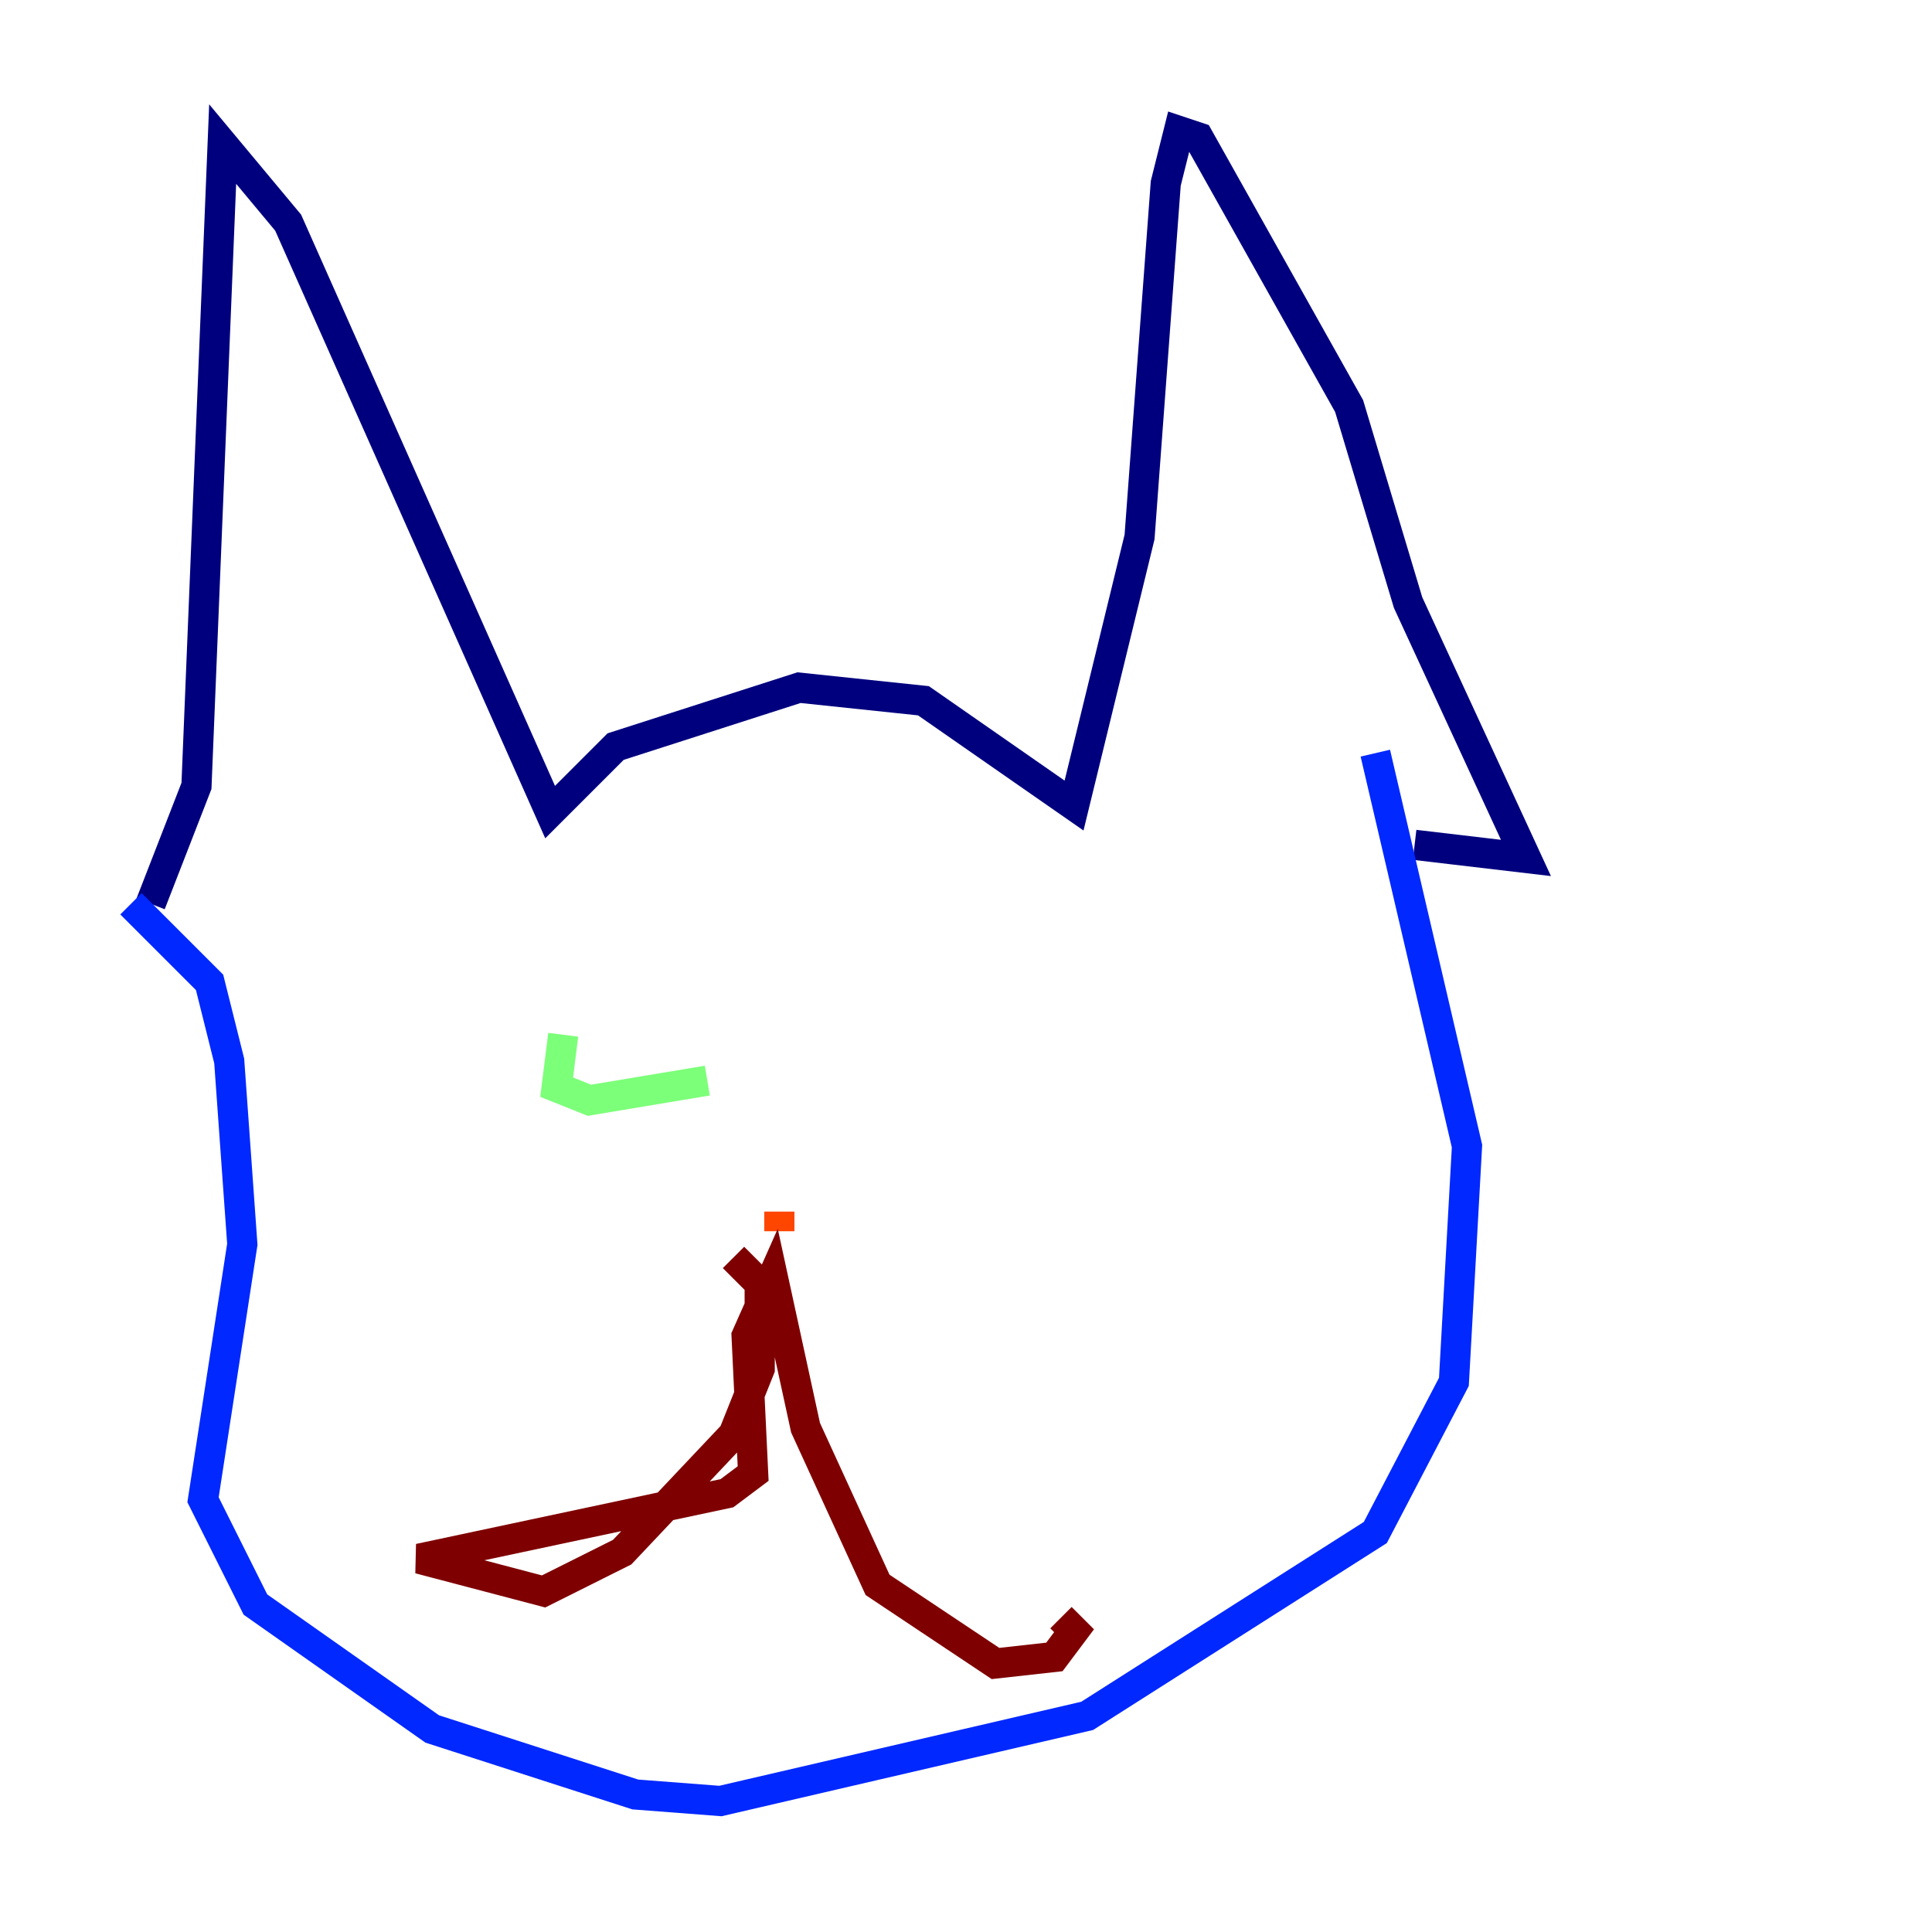 <?xml version="1.0" encoding="utf-8" ?>
<svg baseProfile="tiny" height="128" version="1.2" viewBox="0,0,128,128" width="128" xmlns="http://www.w3.org/2000/svg" xmlns:ev="http://www.w3.org/2001/xml-events" xmlns:xlink="http://www.w3.org/1999/xlink"><defs /><polyline fill="none" points="9.98,59.878 13.017,52.068 14.752,9.546 19.091,14.752 36.447,53.803 40.786,49.464 52.936,45.559 61.18,46.427 71.159,53.37 75.498,35.58 77.234,12.149 78.102,8.678 79.403,9.112 89.383,26.902 93.288,39.919 101.098,56.841 93.722,55.973" stroke="#00007f" stroke-width="2" /><polyline fill="none" points="8.678,59.878 13.885,65.085 15.186,70.291 16.054,82.441 13.451,99.363 16.922,106.305 28.637,114.549 42.088,118.888 47.729,119.322 72.027,113.681 91.119,101.532 96.325,91.552 97.193,75.932 91.119,49.898" stroke="#0028ff" stroke-width="2" /><polyline fill="none" points="33.844,69.424 33.844,69.424" stroke="#00d4ff" stroke-width="2" /><polyline fill="none" points="37.315,68.556 36.881,72.027 39.051,72.895 46.861,71.593" stroke="#7cff79" stroke-width="2" /><polyline fill="none" points="64.651,69.858 64.651,69.858" stroke="#ffe500" stroke-width="2" /><polyline fill="none" points="51.634,80.271 51.634,81.573" stroke="#ff4600" stroke-width="2" /><polyline fill="none" points="48.597,83.308 50.332,85.044 50.332,90.685 48.597,95.024 41.22,102.834 36.014,105.437 27.77,103.268 48.163,98.929 49.898,97.627 49.464,88.515 51.2,84.61 53.37,94.59 58.142,105.003 65.953,110.21 69.858,109.776 71.159,108.041 70.291,107.173" stroke="#7f0000" stroke-width="2" /></svg>